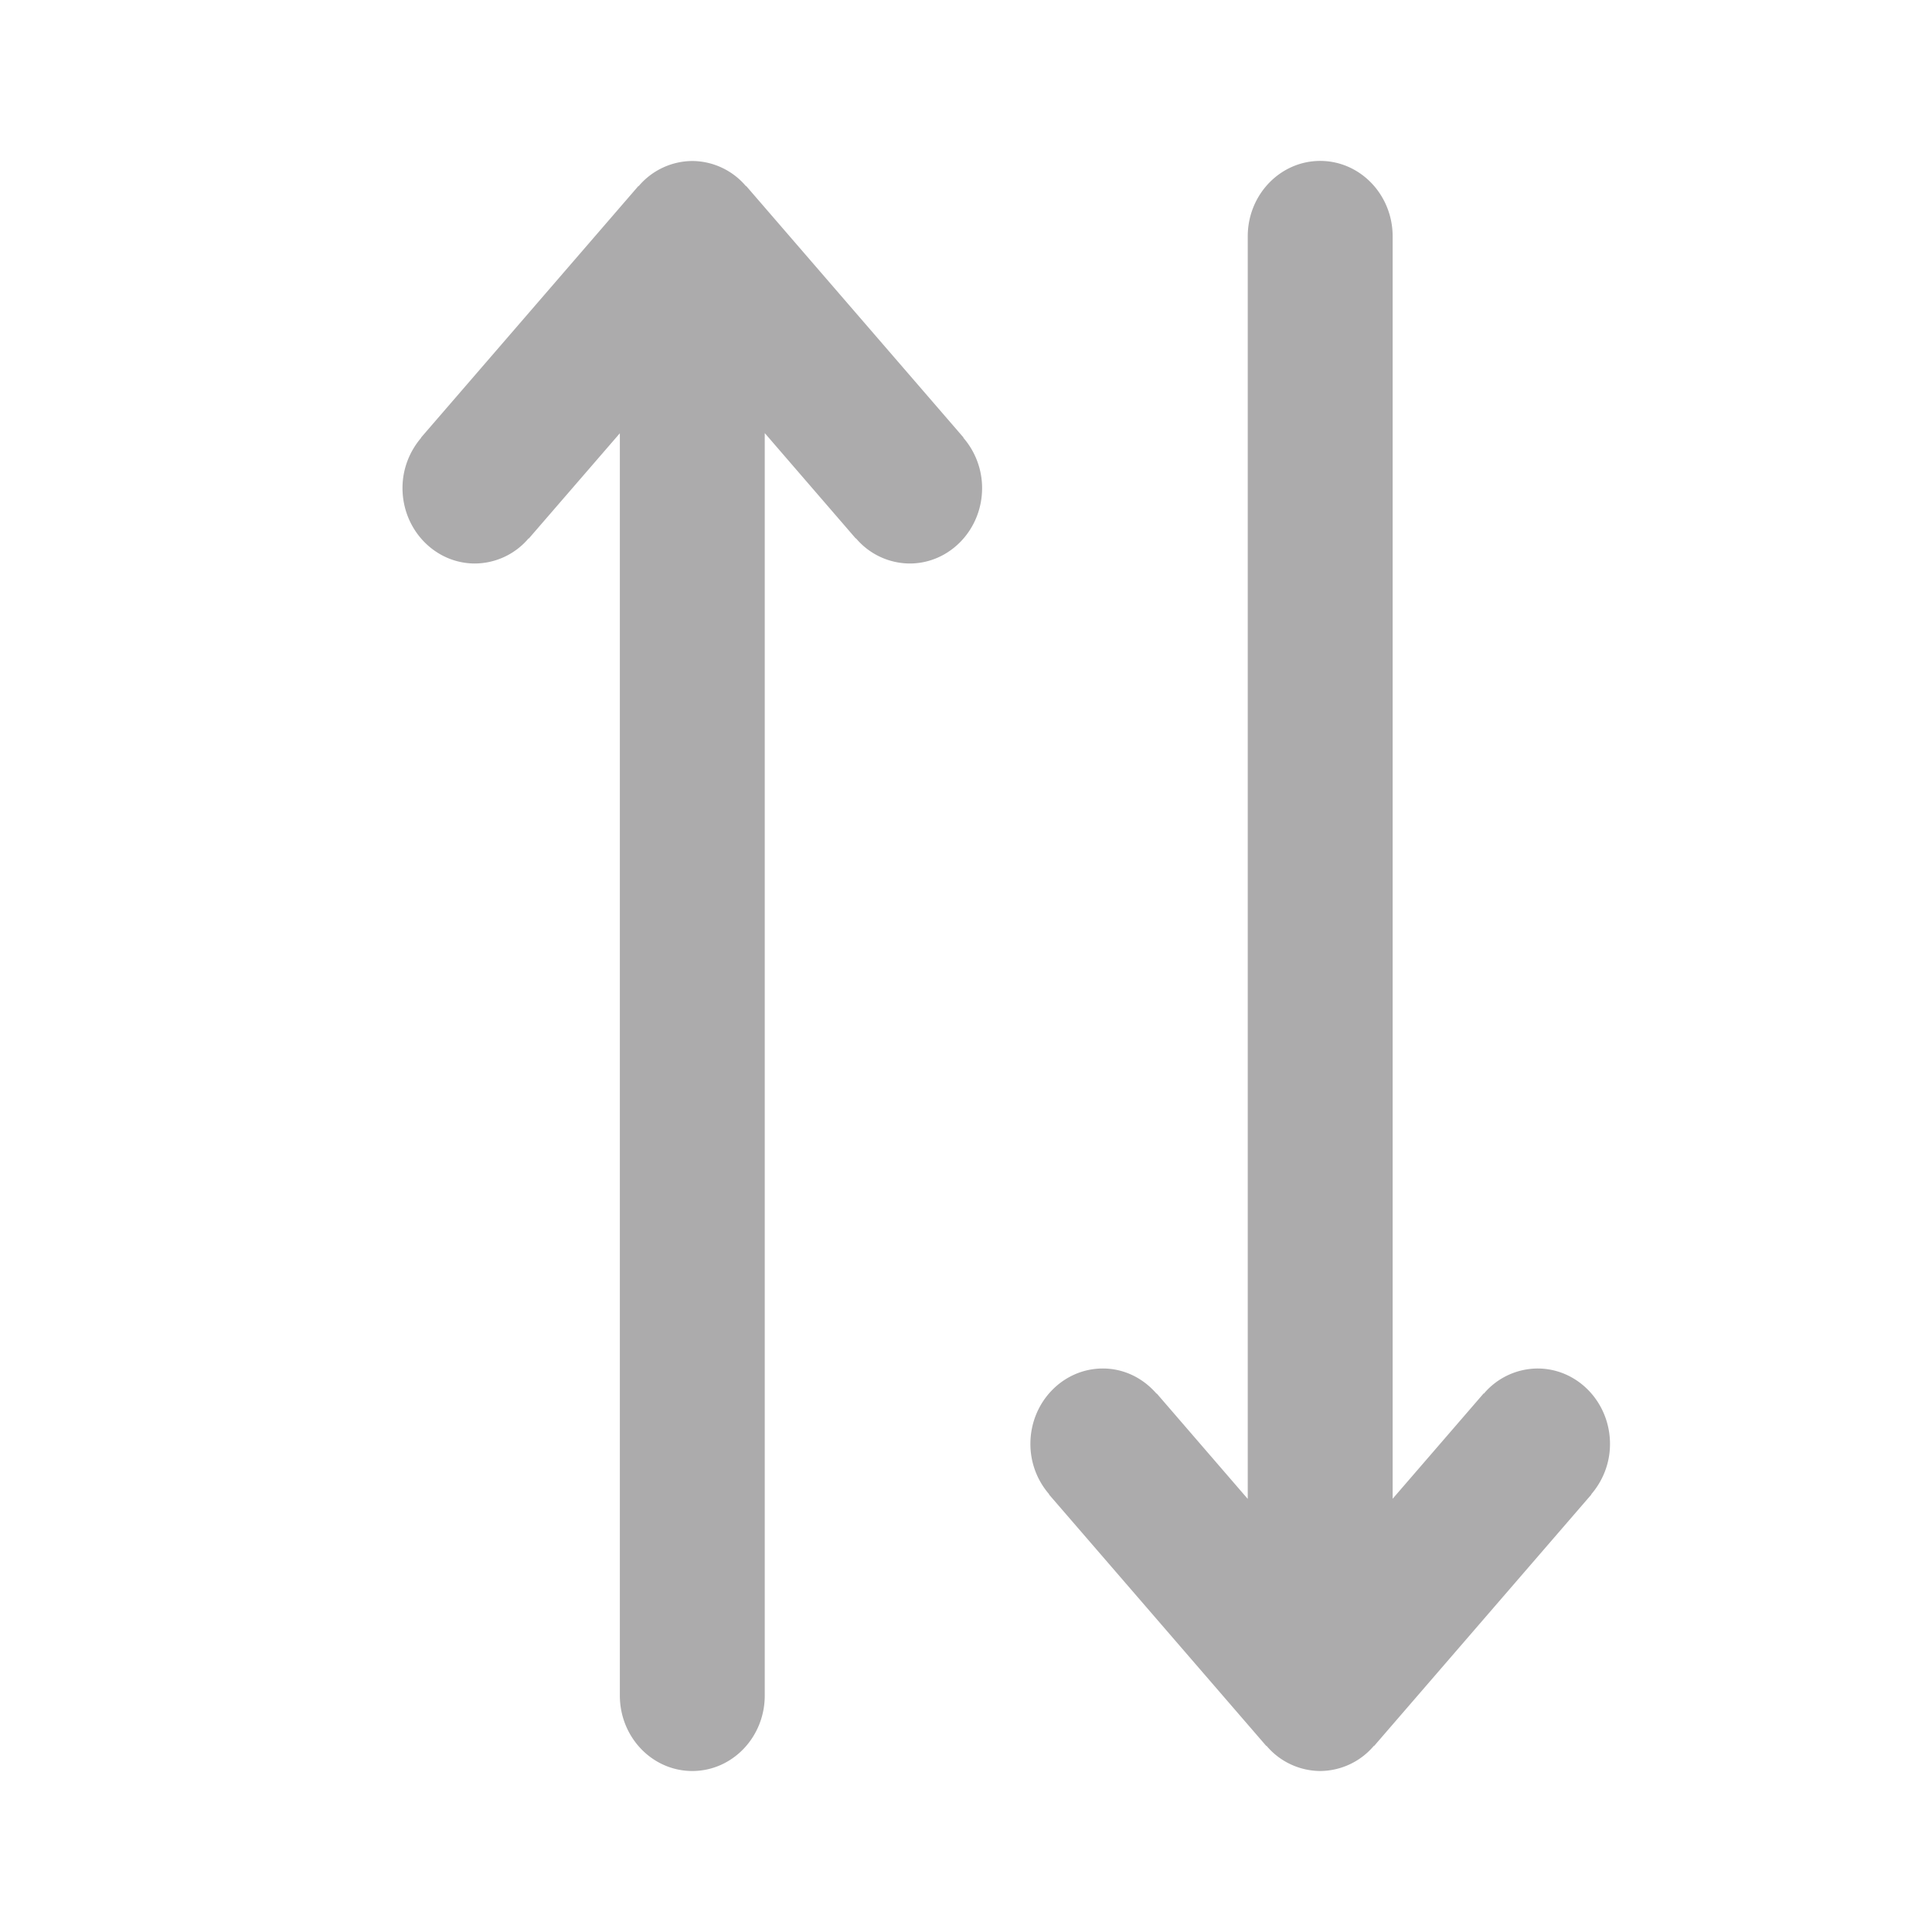 <svg xmlns="http://www.w3.org/2000/svg" width="24" height="24" viewBox="0 0 24 24">
    <path fill="#ACABAC" fill-rule="evenodd" d="M19.767 18.563l.002.002-2.7 3.125-.002-.003A.88.88 0 0 1 16.4 22a.88.88 0 0 1-.667-.313l-.002.003-2.7-3.125.002-.003a.951.951 0 0 1-.233-.625c0-.517.403-.937.9-.937.266 0 .502.122.667.313l.002-.003 1.131 1.31V2.936c0-.517.403-.937.9-.937s.9.42.9.938v15.681l1.131-1.309.002.003A.881.881 0 0 1 19.1 17c.497 0 .9.42.9.938 0 .241-.09.458-.233.625M11.3 7a.88.88 0 0 1-.667-.313l-.002.003L9.5 5.38v15.683c0 .517-.403.937-.9.937s-.9-.42-.9-.938V5.382L6.569 6.69l-.002-.003A.88.88 0 0 1 5.9 7c-.497 0-.9-.42-.9-.938 0-.24.09-.458.233-.625l-.002-.002 2.7-3.125.002.003A.88.88 0 0 1 8.6 2a.88.88 0 0 1 .667.313l.002-.003 2.7 3.125-.002.003a.954.954 0 0 1 .233.625c0 .517-.403.937-.9.937"/>
</svg>
